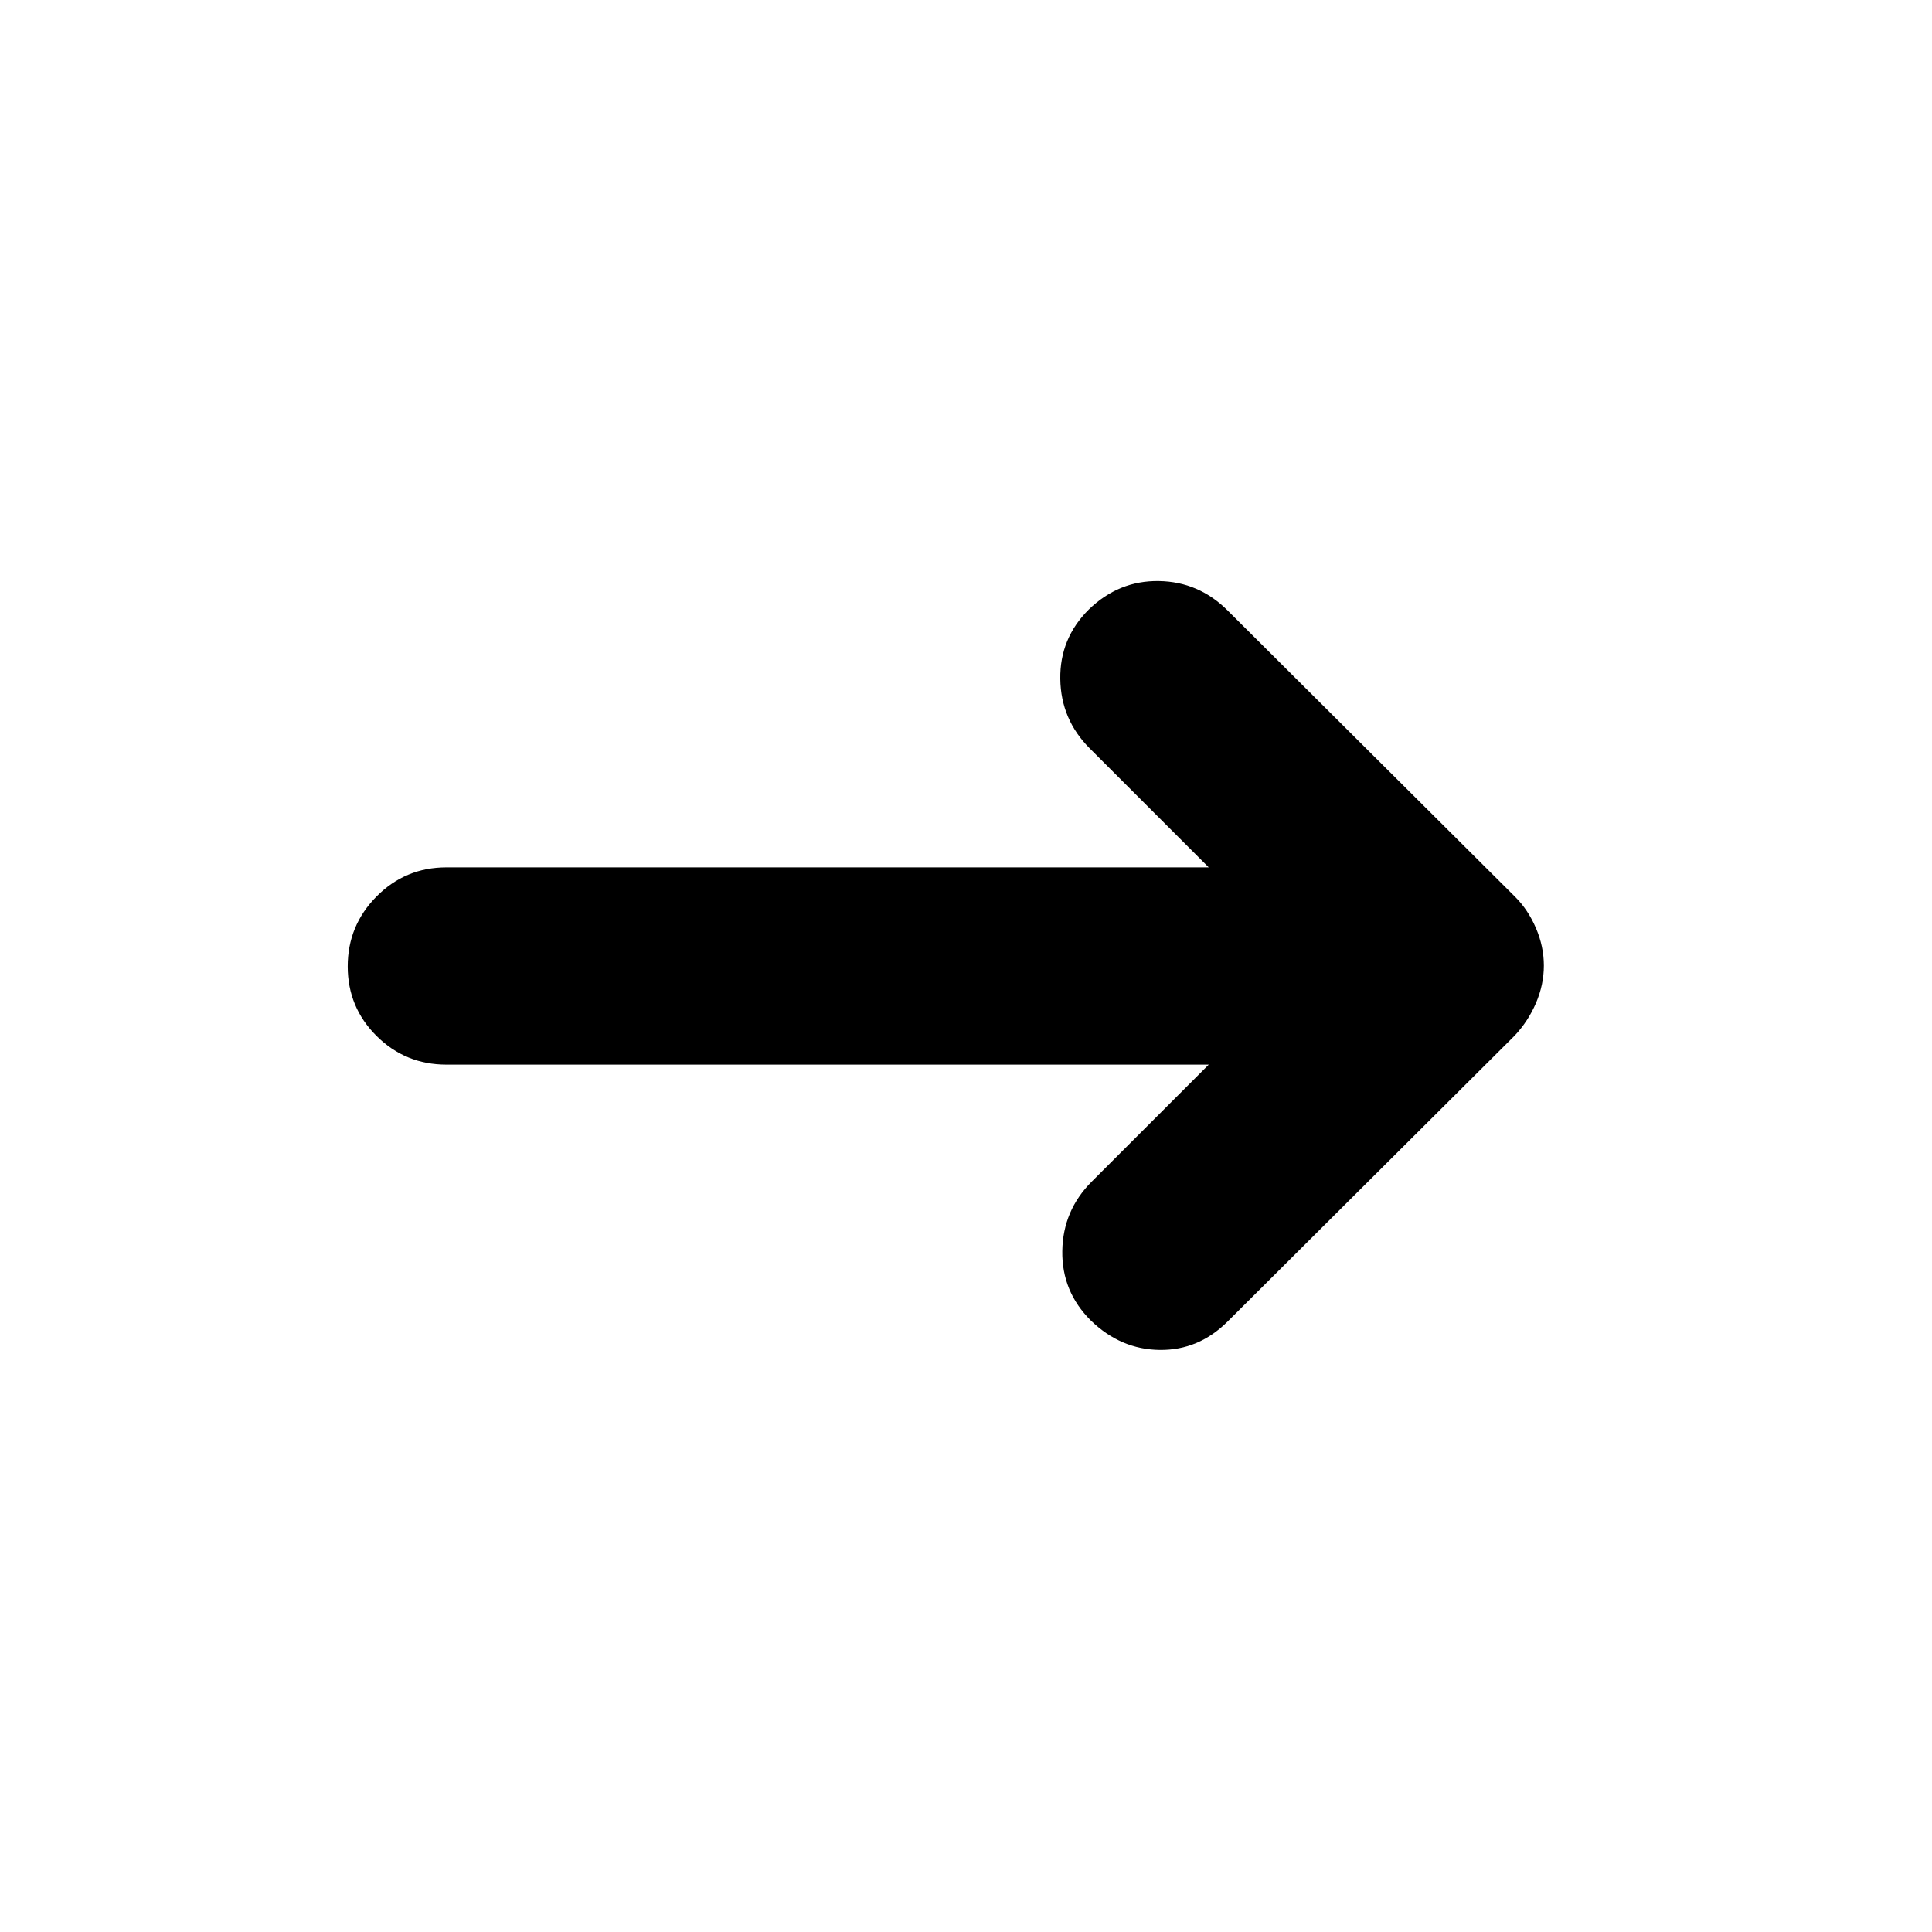 <svg xmlns="http://www.w3.org/2000/svg" height="20" viewBox="0 -960 960 960" width="20"><path d="M600.61-431H221.83q-20.41 0-34.73-14.25-14.32-14.24-14.32-34.54 0-20.3 14.32-34.75Q201.42-529 221.83-529h378.78l-59.09-59.09q-14.39-14.39-14.67-34.54-.29-20.15 14.19-34.54 14.87-14.4 34.74-14.11 19.87.28 34.26 14.67l142.9 142.33q6.36 6.37 10.28 15.49 3.91 9.13 3.91 18.59 0 9.46-3.91 18.59-3.92 9.12-10.61 16.22l-142.57 142q-14.39 14.39-33.76 14.17-19.37-.21-34.24-14.61-14.48-14.39-14.19-34.54.28-20.15 14.67-34.54L600.61-431Z"/></svg>